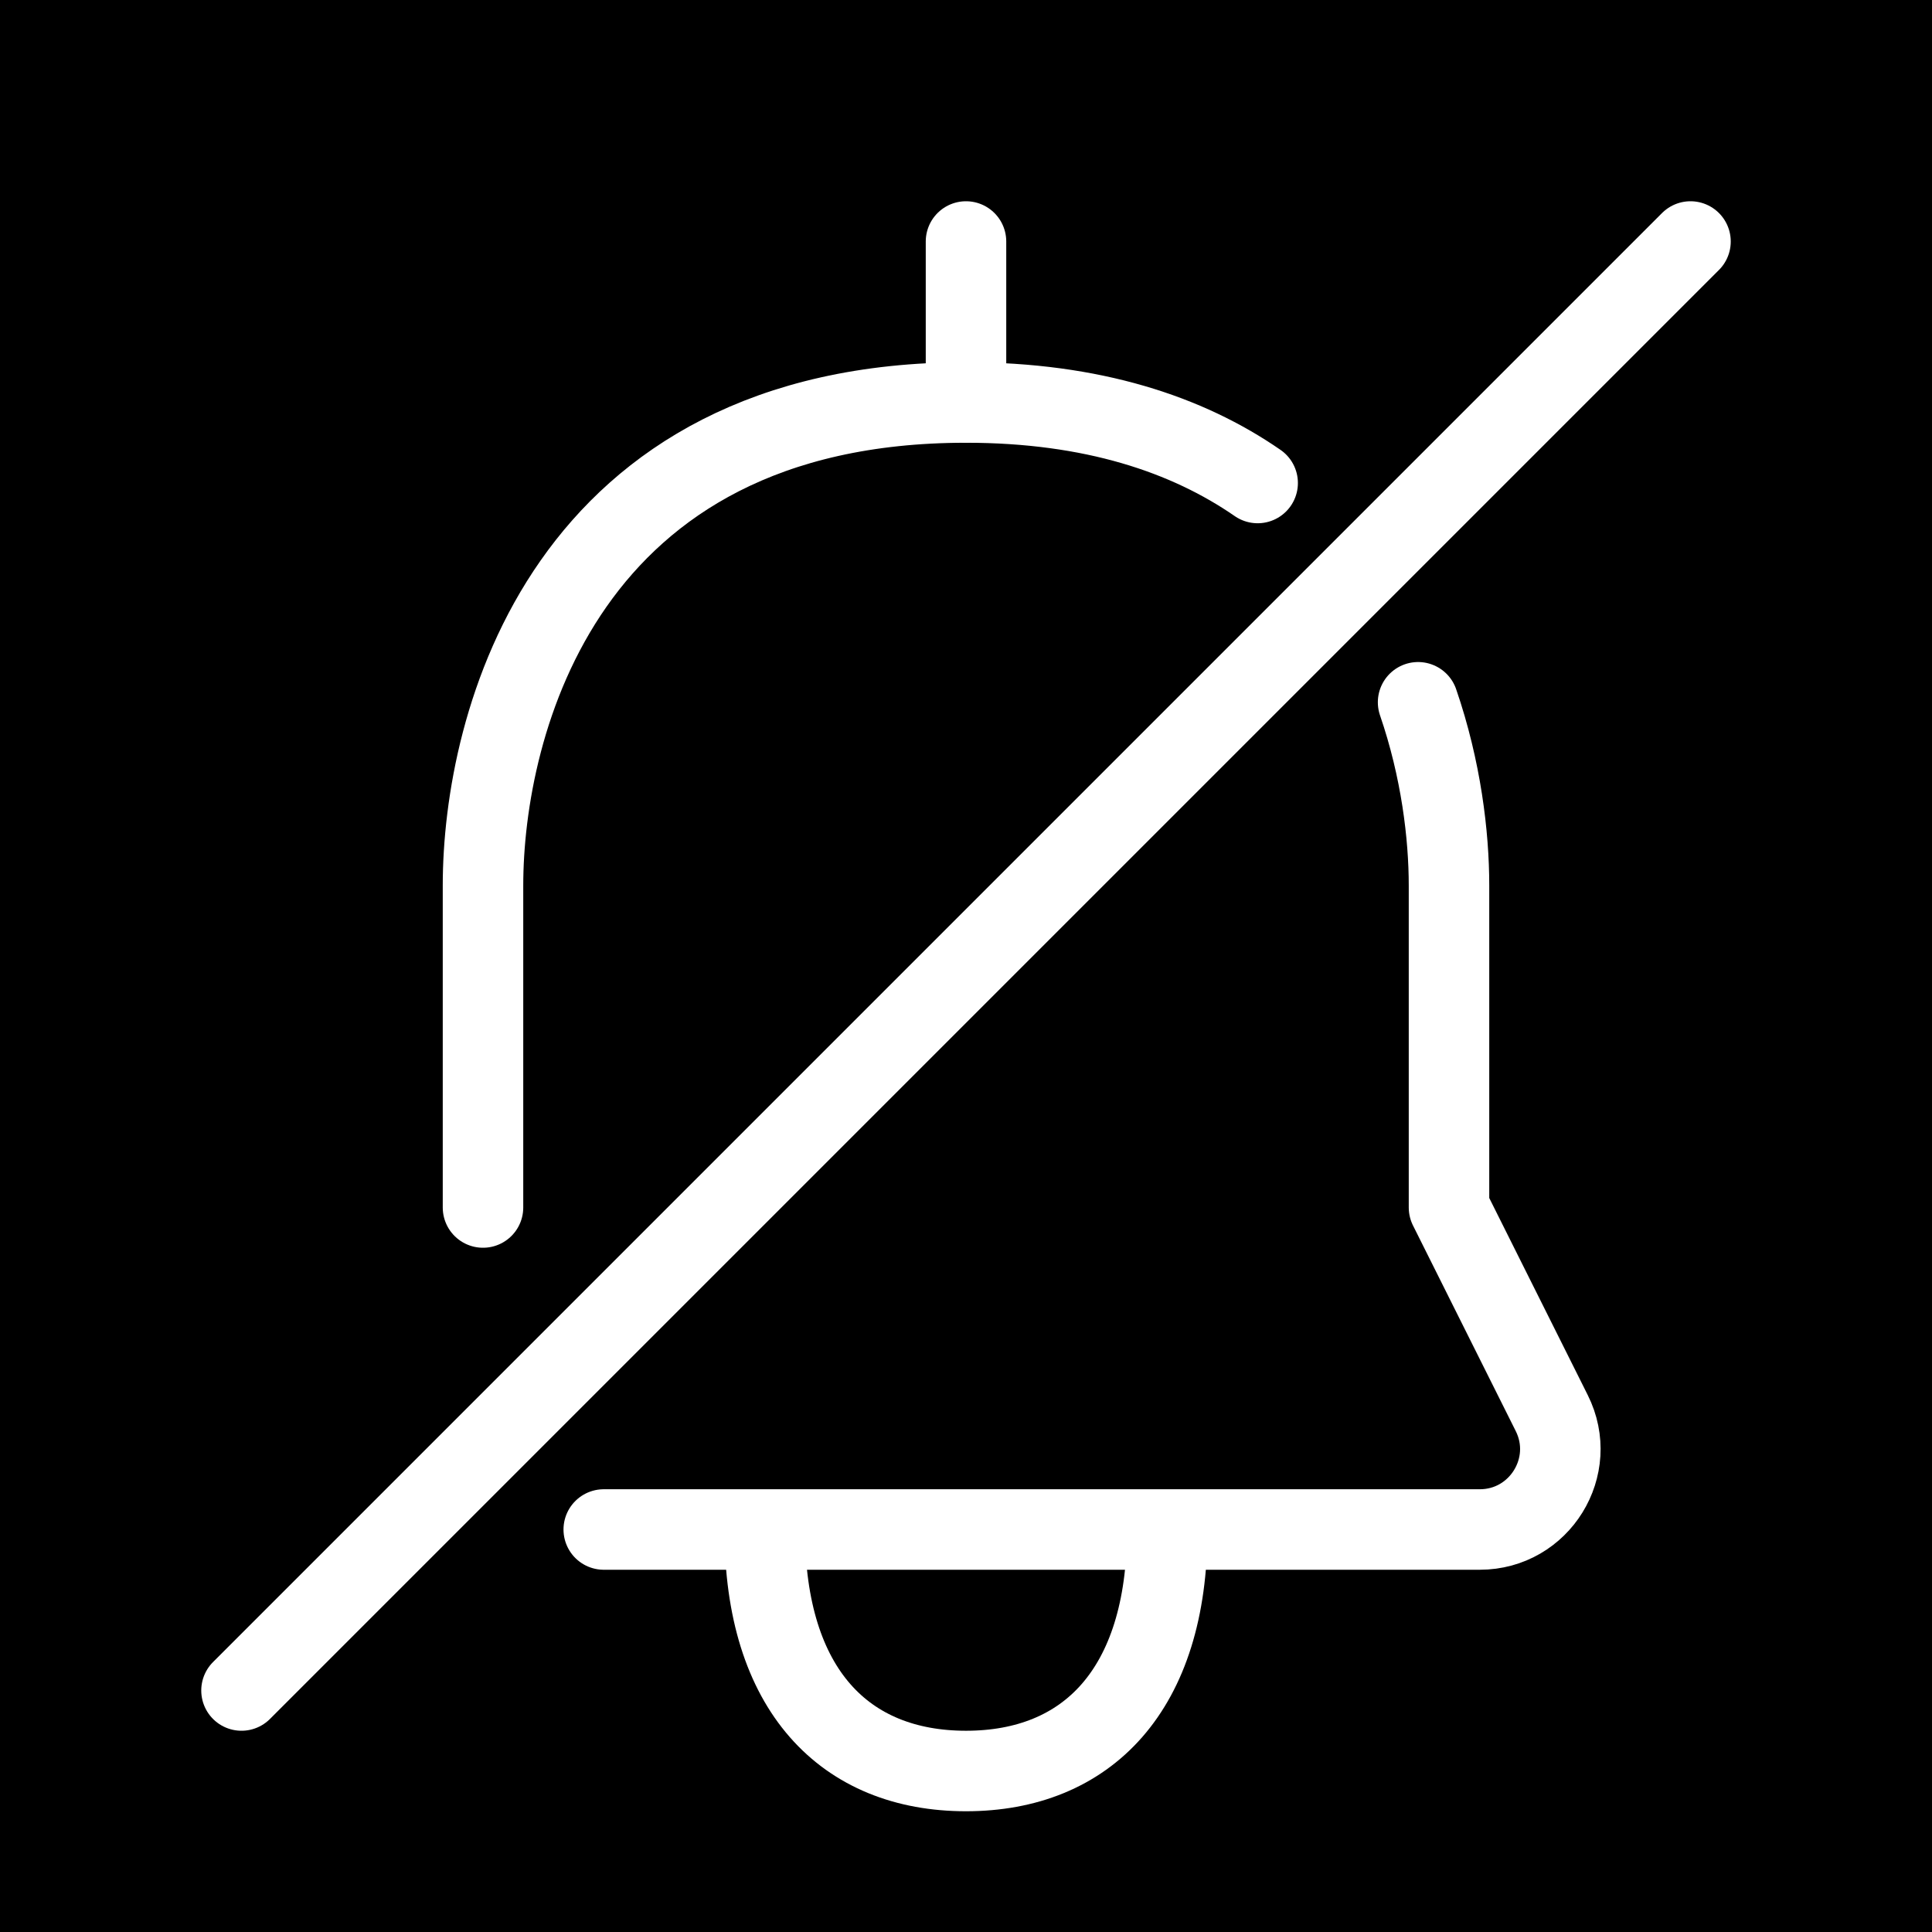 <ns0:svg xmlns:ns0="http://www.w3.org/2000/svg" width="30px" height="30px" viewBox="0 0 24 24" fill="none">
<ns0:rect x="0" y="0" width="24" height="24" fill="#808080" stroke="none"/>
<ns0:g clip-path="url(#clip0_15_166)">
<ns0:rect width="24" height="24" fill="#00000000" stroke="#00000000" />
<ns0:path d="M6 15C6 15 6 13 6 11C6 9 7 5 12 5C13.572 5 14.749 5.396 15.623 6M9.5 19C9.5 21 10.5 22 12 22C13.5 22 14.5 21 14.5 19M9.5 19C11.062 19 14.5 19 14.5 19M9.5 19C9.149 19 8.367 19 7.5 19M14.5 19H18.382C19.125 19 19.609 18.218 19.276 17.553L18 15C18 15 18 13 18 11C18 10.376 17.902 9.556 17.616 8.724" stroke="#FFF" stroke-linecap="round" stroke-linejoin="round" fill="#00000000" />
<ns0:path d="M12 5V3" stroke="#FFF" stroke-linecap="round" stroke-linejoin="round" fill="#00000000" />
<ns0:path d="M21 3L3 21" stroke="#FFF" stroke-linecap="round" stroke-linejoin="round" fill="#00000000" />
</ns0:g>
<ns0:defs>
<ns0:clipPath id="clip0_15_166">
<ns0:rect width="24" height="24" fill="#00000000" stroke="#00000000" />
</ns0:clipPath>
</ns0:defs>
</ns0:svg>